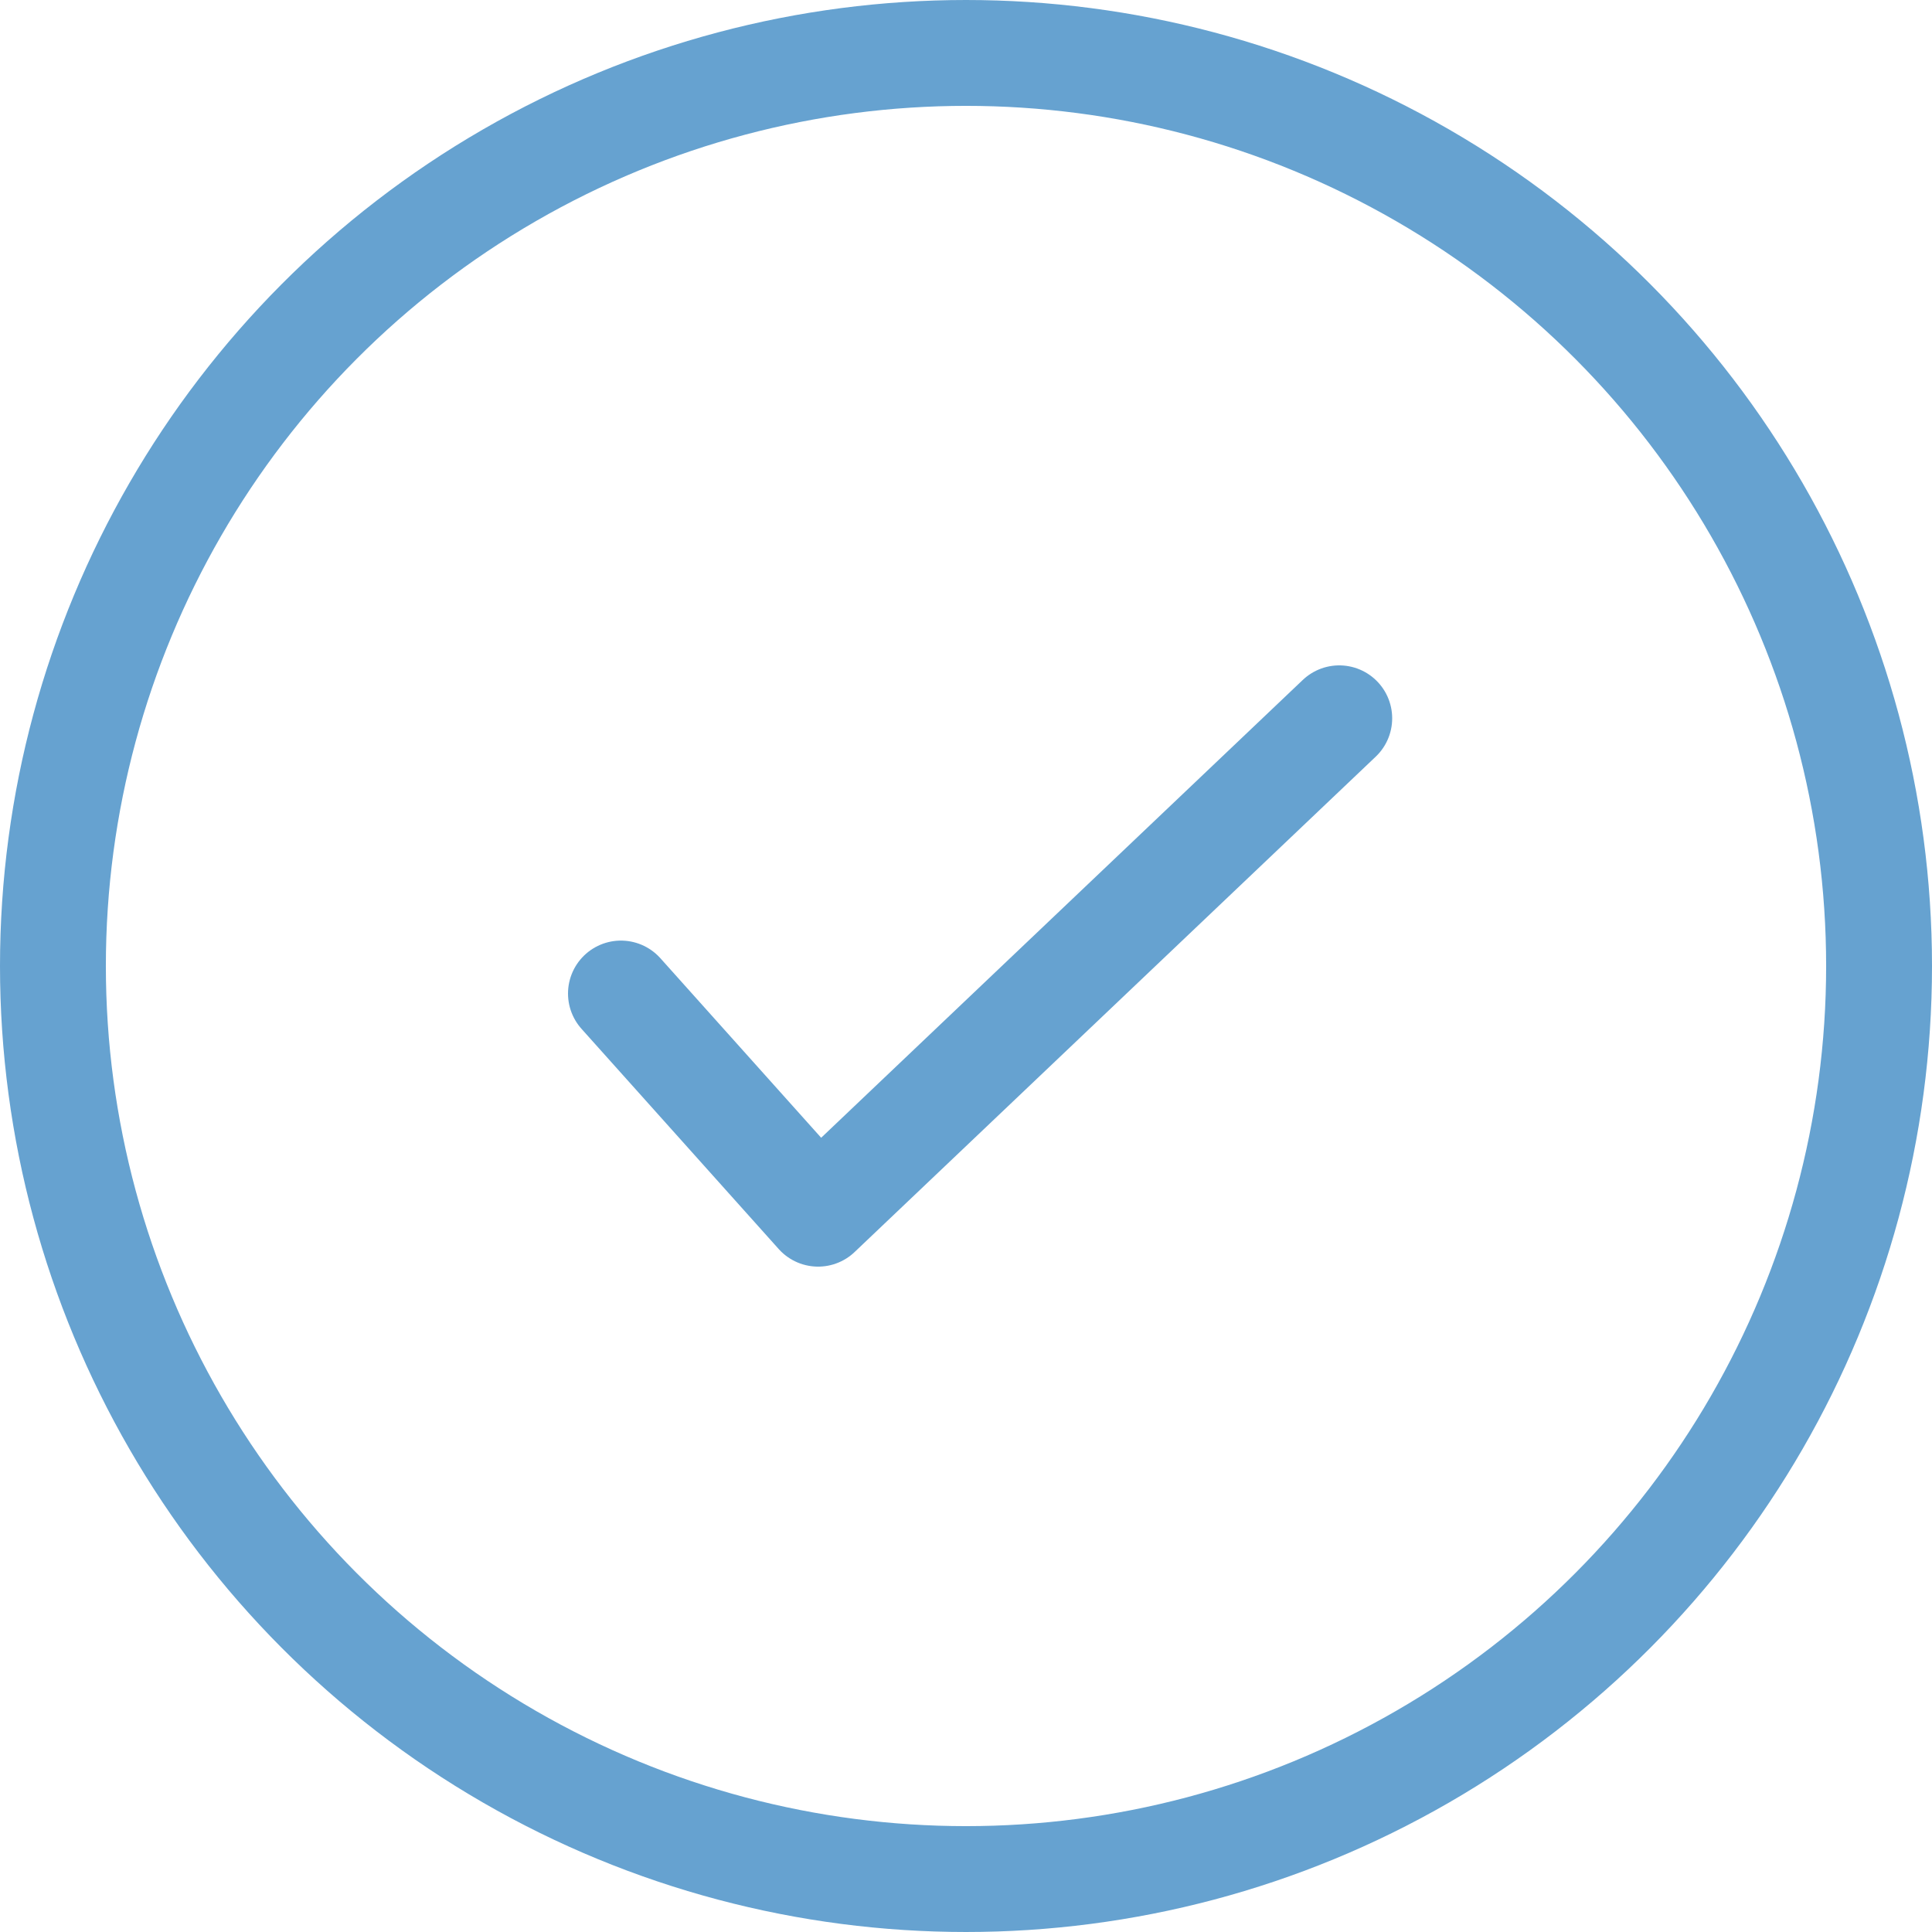 <svg width="73" height="73" viewBox="0 0 73 73" fill="none" xmlns="http://www.w3.org/2000/svg">
<circle cx="36.5" cy="36.5" r="34.5" stroke="#66A2D0" stroke-width="4"/>
<path d="M23.462 37.54L30.912 45.859L50.603 27.141" stroke="#66A2D0" stroke-width="4" stroke-linecap="round" stroke-linejoin="round"/>
</svg>
